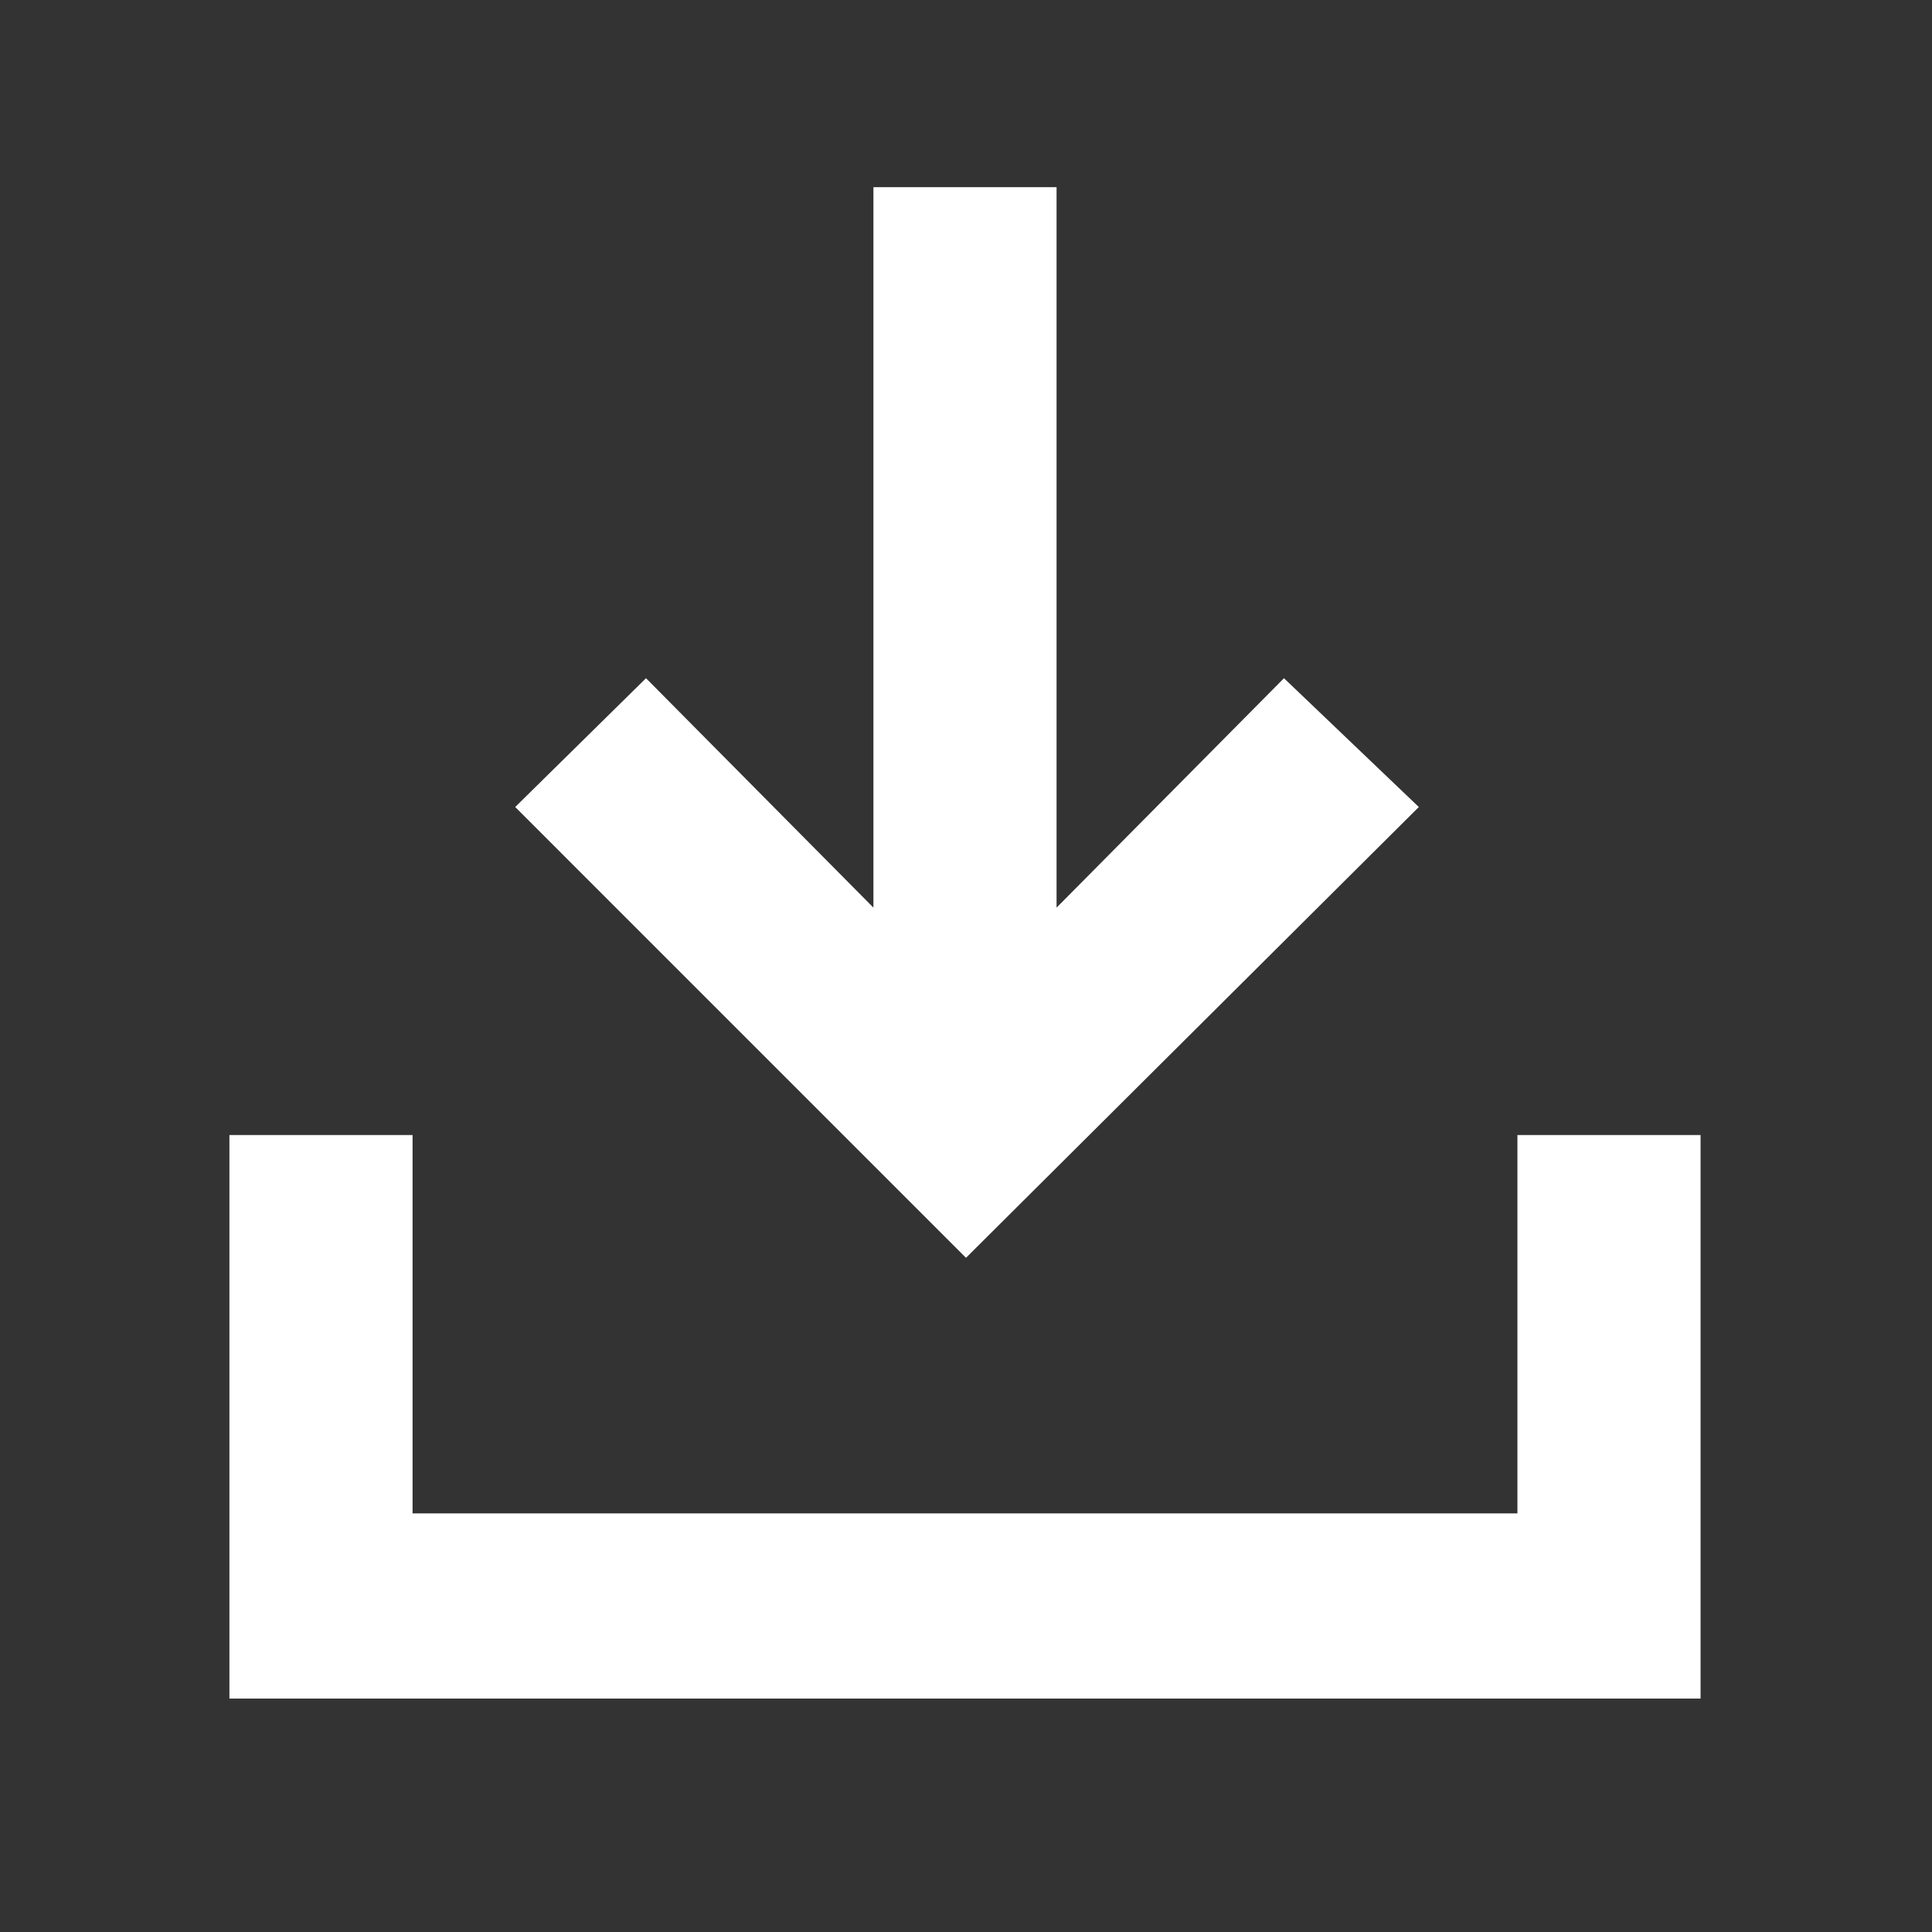 <?xml version="1.0" encoding="UTF-8" standalone="no"?>
<svg
   height="48"
   viewBox="0 -960 960 960"
   width="48"
   version="1.1"
   id="svg8988"
   sodipodi:docname="download.svg"
   inkscape:version="1.2.2 (b0a8486541, 2022-12-01)"
   xmlns:inkscape="http://www.inkscape.org/namespaces/inkscape"
   xmlns:sodipodi="http://sodipodi.sourceforge.net/DTD/sodipodi-0.dtd"
   xmlns="http://www.w3.org/2000/svg"
   xmlns:svg="http://www.w3.org/2000/svg">
  <rect x="0" y="-960" width="960" height="960" fill="#333333" stroke="none"/>
  <defs
     id="defs8992" />
  <sodipodi:namedview
     id="namedview8990"
     pagecolor="#ffffff"
     bordercolor="#999999"
     borderopacity="1"
     inkscape:showpageshadow="0"
     inkscape:pageopacity="0"
     inkscape:pagecheckerboard="0"
     inkscape:deskcolor="#d1d1d1"
     showgrid="false"
     inkscape:zoom="16.208333"
     inkscape:cx="12.061697"
     inkscape:cy="24"
     inkscape:window-width="2560"
     inkscape:window-height="1413"
     inkscape:window-x="900"
     inkscape:window-y="0"
     inkscape:window-maximized="1"
     inkscape:current-layer="svg8988" />
  <path
     d="M480-335 256-559l65-64 113 114v-358h91v358l113-114 67 64-225 224ZM114-116v-280h91v188h549v-188h91v280H114Z"
     id="path8986"
     style="fill:#ffffff;fill-opacity:1" />
</svg>
